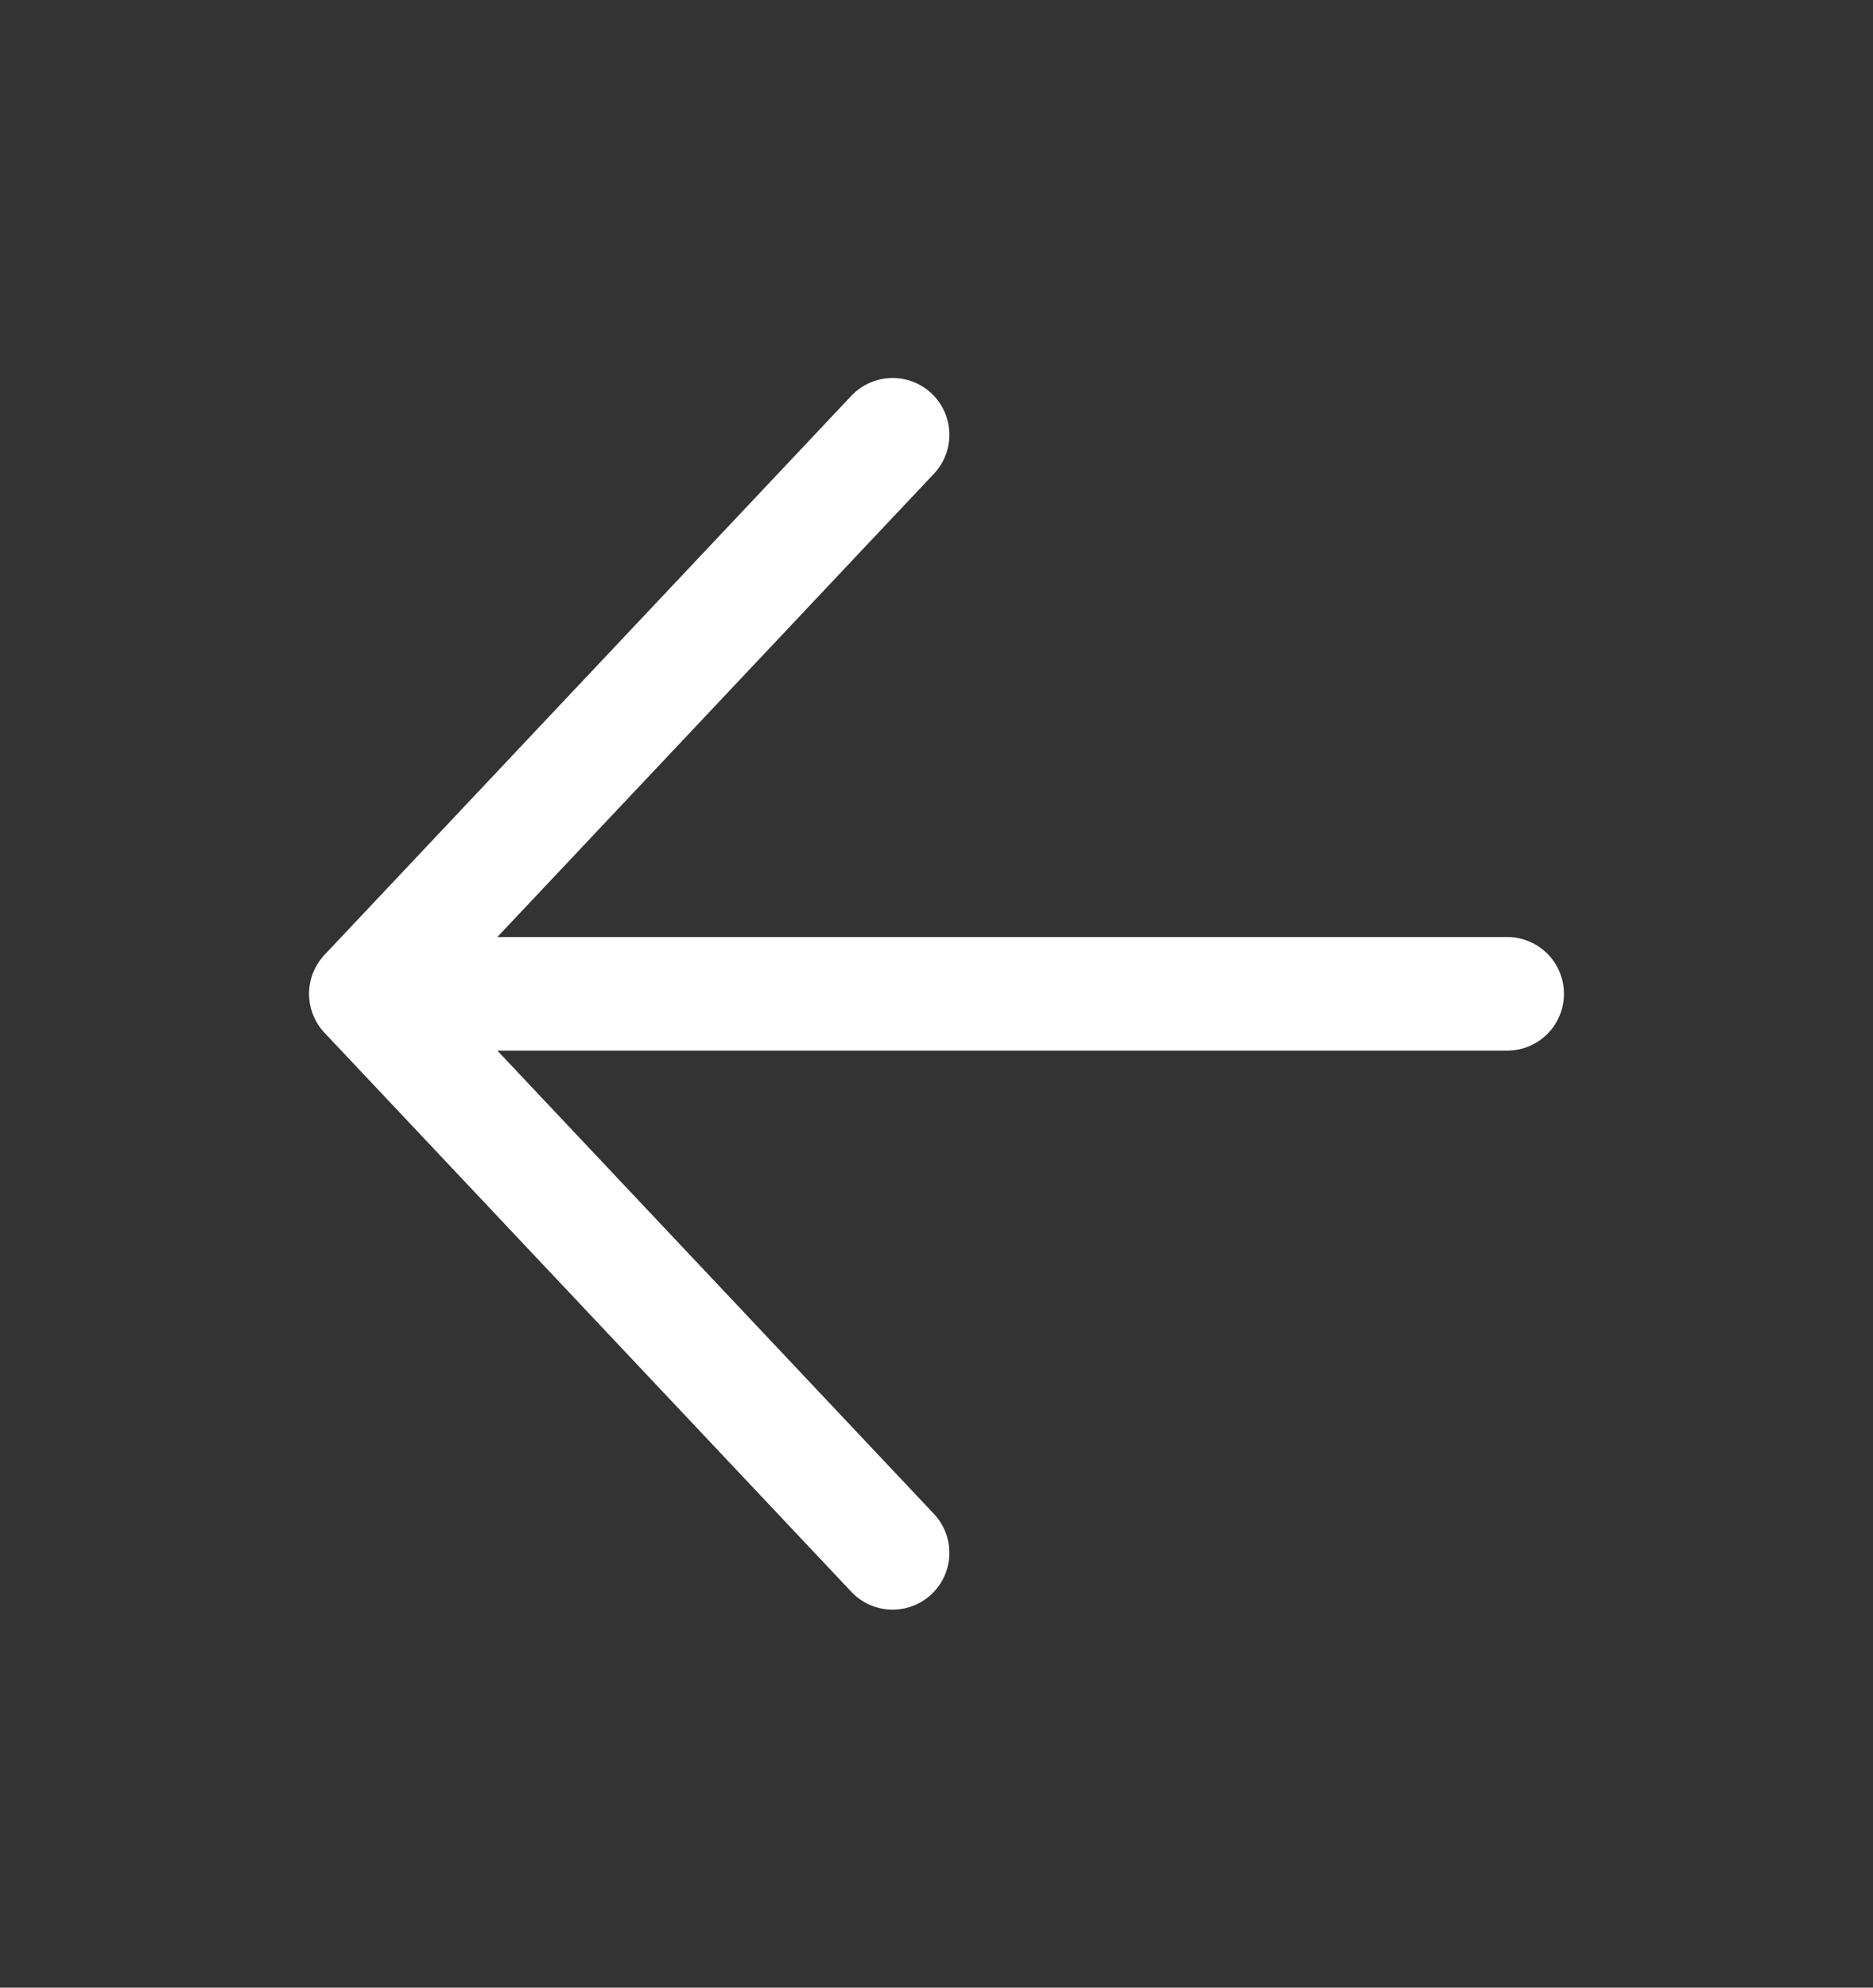 <svg width="33" height="35" viewBox="0 0 33 35" fill="none" xmlns="http://www.w3.org/2000/svg">
<rect x="0" y="0" width="33" height="35" fill="#333333" stroke="none"/>
<path d="M15.727 27.344L6.445 17.5L15.727 7.656M7.734 17.5H26.555" stroke="white" stroke-width="2" stroke-linecap="round" stroke-linejoin="round"/>
</svg>
